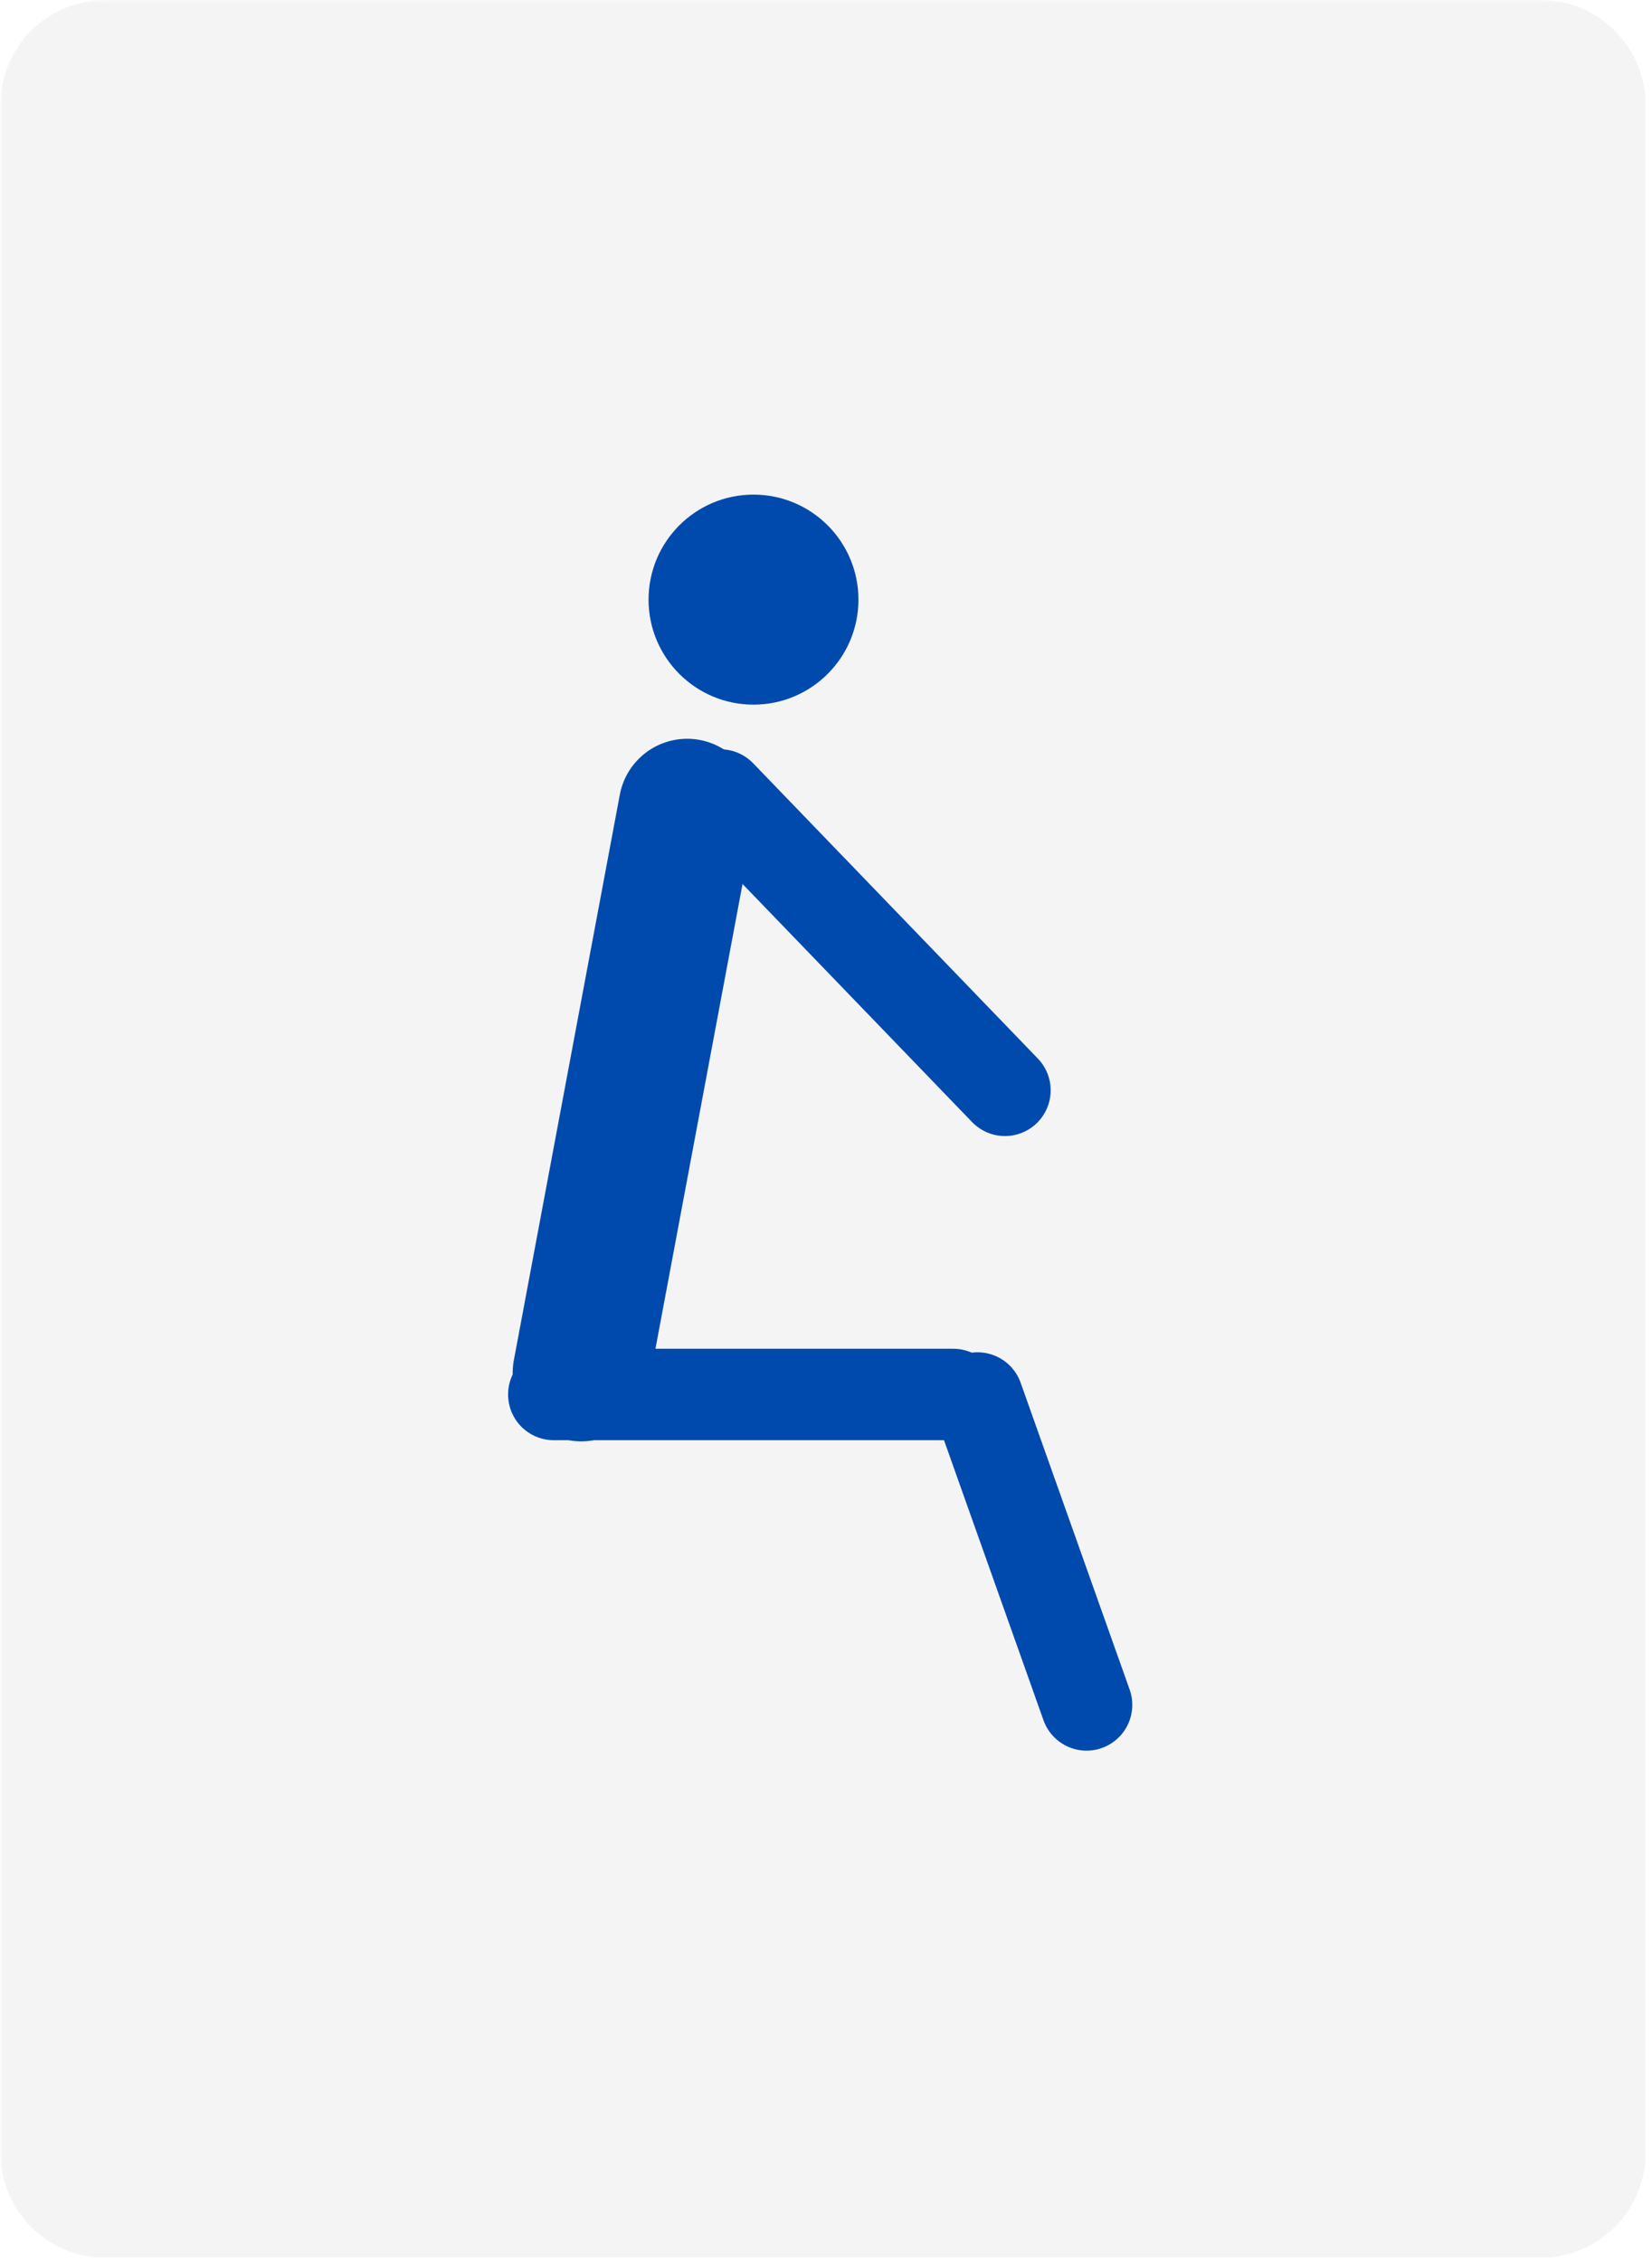 <svg xmlns="http://www.w3.org/2000/svg" xmlns:xlink="http://www.w3.org/1999/xlink" width="361" zoomAndPan="magnify" viewBox="0 0 270.75 370.5" height="494" preserveAspectRatio="xMidYMid meet" version="1.0"><defs><filter x="0%" y="0%" width="100%" height="100%" id="e10c69ff03"><feColorMatrix values="0 0 0 0 1 0 0 0 0 1 0 0 0 0 1 0 0 0 1 0" color-interpolation-filters="sRGB"/></filter><clipPath id="19501c74a8"><path d="M 0.059 0 L 270 0 L 270 370 L 0.059 370 Z M 0.059 0 " clip-rule="nonzero"/></clipPath><mask id="b6895b2961"><g filter="url(#e10c69ff03)"><rect x="-27.075" width="324.9" fill="#000000" y="-37.05" height="444.6" fill-opacity="0.1"/></g></mask><clipPath id="d988f3afe6"><path d="M 0.059 0 L 269.711 0 L 269.711 370 L 0.059 370 Z M 0.059 0 " clip-rule="nonzero"/></clipPath><clipPath id="12cedc8f3d"><path d="M 17.285 0 L 252.484 0 C 257.055 0 261.434 1.816 264.664 5.047 C 267.898 8.277 269.711 12.656 269.711 17.227 L 269.711 352.574 C 269.711 357.145 267.898 361.523 264.664 364.758 C 261.434 367.988 257.055 369.801 252.484 369.801 L 17.285 369.801 C 12.715 369.801 8.332 367.988 5.102 364.758 C 1.871 361.523 0.059 357.145 0.059 352.574 L 0.059 17.227 C 0.059 12.656 1.871 8.277 5.102 5.047 C 8.332 1.816 12.715 0 17.285 0 Z M 17.285 0 " clip-rule="nonzero"/></clipPath><clipPath id="6f5923c441"><rect x="0" width="270" y="0" height="370"/></clipPath><clipPath id="9362132901"><path d="M 0.059 5 L 240 5 L 240 352 L 0.059 352 Z M 0.059 5 " clip-rule="nonzero"/></clipPath><clipPath id="5d648b85f8"><path d="M 106.293 81.012 L 140.691 81.012 L 140.691 115.414 L 106.293 115.414 Z M 106.293 81.012 " clip-rule="nonzero"/></clipPath><clipPath id="cbfa97e2ab"><path d="M 123.492 81.012 C 113.992 81.012 106.293 88.715 106.293 98.215 C 106.293 107.711 113.992 115.414 123.492 115.414 C 132.992 115.414 140.691 107.711 140.691 98.215 C 140.691 88.715 132.992 81.012 123.492 81.012 Z M 123.492 81.012 " clip-rule="nonzero"/></clipPath></defs><g clip-path="url(#19501c74a8)"><g mask="url(#b6895b2961)"><g><g clip-path="url(#6f5923c441)"><g clip-path="url(#d988f3afe6)"><g clip-path="url(#12cedc8f3d)"><path fill="#919191" d="M 0.059 0 L 269.711 0 L 269.711 369.723 L 0.059 369.723 Z M 0.059 0 " fill-opacity="1" fill-rule="nonzero"/></g></g></g></g></g></g><g clip-path="url(#9362132901)"><path stroke-linecap="round" transform="matrix(0.138, -0.736, 0.736, 0.138, 82.147, 233.816)" fill="none" stroke-linejoin="miter" d="M 14.999 15.001 L 140.828 15.001 " stroke="#004aad" stroke-width="30" stroke-opacity="1" stroke-miterlimit="4"/></g><path stroke-linecap="round" transform="matrix(0.749, 0, -0, 0.749, 83.273, 220.913)" fill="none" stroke-linejoin="miter" d="M 9.998 9.999 L 97.392 9.999 " stroke="#004aad" stroke-width="20" stroke-opacity="1" stroke-miterlimit="4"/><path stroke-linecap="round" transform="matrix(0.251, 0.706, -0.706, 0.251, 164.762, 219.415)" fill="none" stroke-linejoin="miter" d="M 10 10 L 81.19 10.003 " stroke="#004aad" stroke-width="20" stroke-opacity="1" stroke-miterlimit="4"/><g clip-path="url(#5d648b85f8)"><g clip-path="url(#cbfa97e2ab)"><path fill="#004aad" d="M 106.293 81.012 L 140.691 81.012 L 140.691 115.414 L 106.293 115.414 Z M 106.293 81.012 " fill-opacity="1" fill-rule="nonzero"/></g></g><path stroke-linecap="round" transform="matrix(0.52, 0.539, -0.539, 0.52, 118.233, 119.625)" fill="none" stroke-linejoin="miter" d="M 10 9.999 L 99.736 10.001 " stroke="#004aad" stroke-width="20" stroke-opacity="1" stroke-miterlimit="4"/></svg>